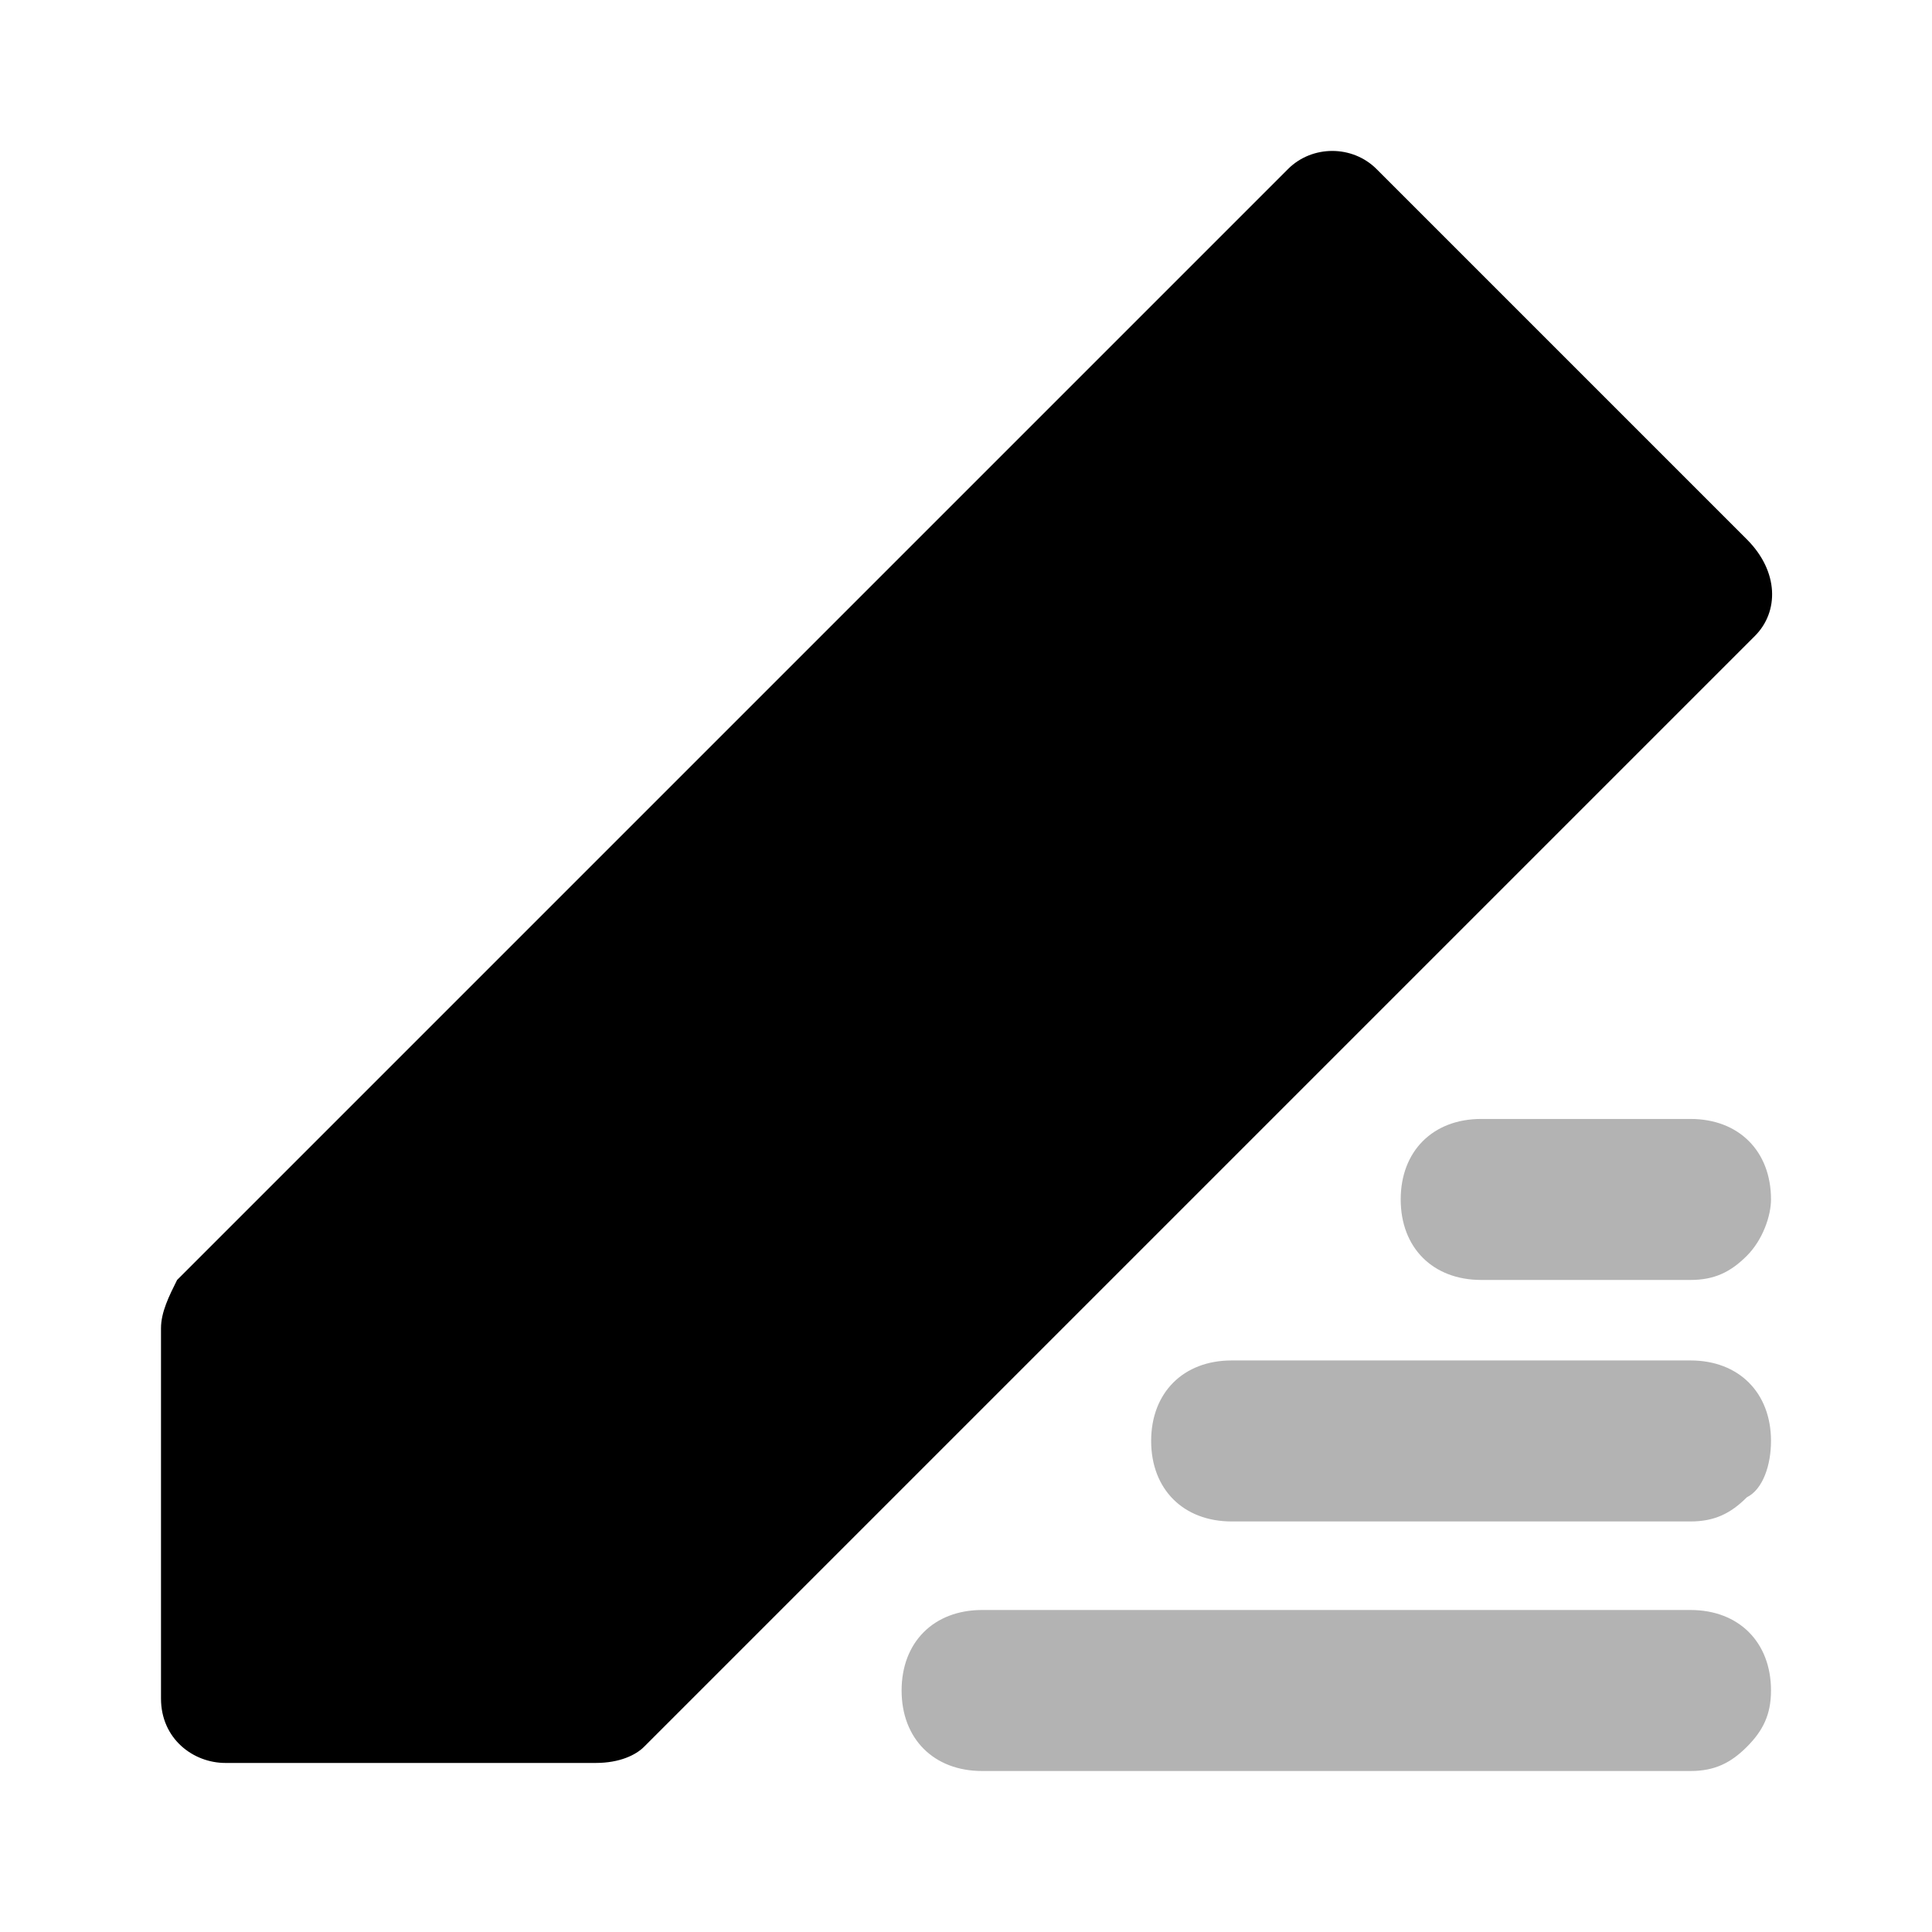 <?xml version="1.0" encoding="utf-8"?>
<!-- Generator: Adobe Illustrator 19.0.0, SVG Export Plug-In . SVG Version: 6.00 Build 0)  -->
<svg version="1.1" id="Layer_1" xmlns="http://www.w3.org/2000/svg" xmlns:xlink="http://www.w3.org/1999/xlink" x="0px" y="0px"
	 viewBox="21 269 24 24" style="enable-background:new 21 269 24 24;" xml:space="preserve">
<style type="text/css">
	.st0{fill:none;}
	.st1{opacity:0.3;enable-background:new    ;}
</style>
<g>
	<polygon class="st0" points="21,269 45,269 45,293 21,293"/>
	<g class="st1">
		<path d="M42.7,290.7c-0.2,0.2-0.4,0.3-0.7,0.3l-8.8,0c-0.6,0-1-0.4-1-1s0.4-1,1-1l8.8,0c0.6,0,1,0.4,1,1
			C43,290.3,42.9,290.5,42.7,290.7z" fill="#000000"/>
	</g>
	<g class="st1">
		<path d="M42.7,287.6c-0.2,0.2-0.4,0.3-0.7,0.3l-5.7,0c-0.6,0-1-0.4-1-1s0.4-1,1-1l5.7,0c0.6,0,1,0.4,1,1
			C43,287.2,42.9,287.5,42.7,287.6z" fill="#000000"/>
	</g>
	<g class="st1">
		<path d="M42.7,284.6c-0.2,0.2-0.4,0.3-0.7,0.3l-2.6,0c-0.6,0-1-0.4-1-1s0.4-1,1-1l2.6,0c0.6,0,1,0.4,1,1
			C43,284.1,42.9,284.4,42.7,284.6z" fill="#000000"/>
	</g>
	<path d="M42.8,276.9l-13.8,13.8c-0.1,0.1-0.3,0.2-0.6,0.2h-4.6c-0.4,0-0.8-0.3-0.8-0.8v-4.6c0-0.2,0.1-0.4,0.2-0.6l13.8-13.8
		c0.3-0.3,0.8-0.3,1.1,0l4.6,4.6C43.1,276.1,43.1,276.6,42.8,276.9z" fill="#000000"/>
</g>
</svg>
